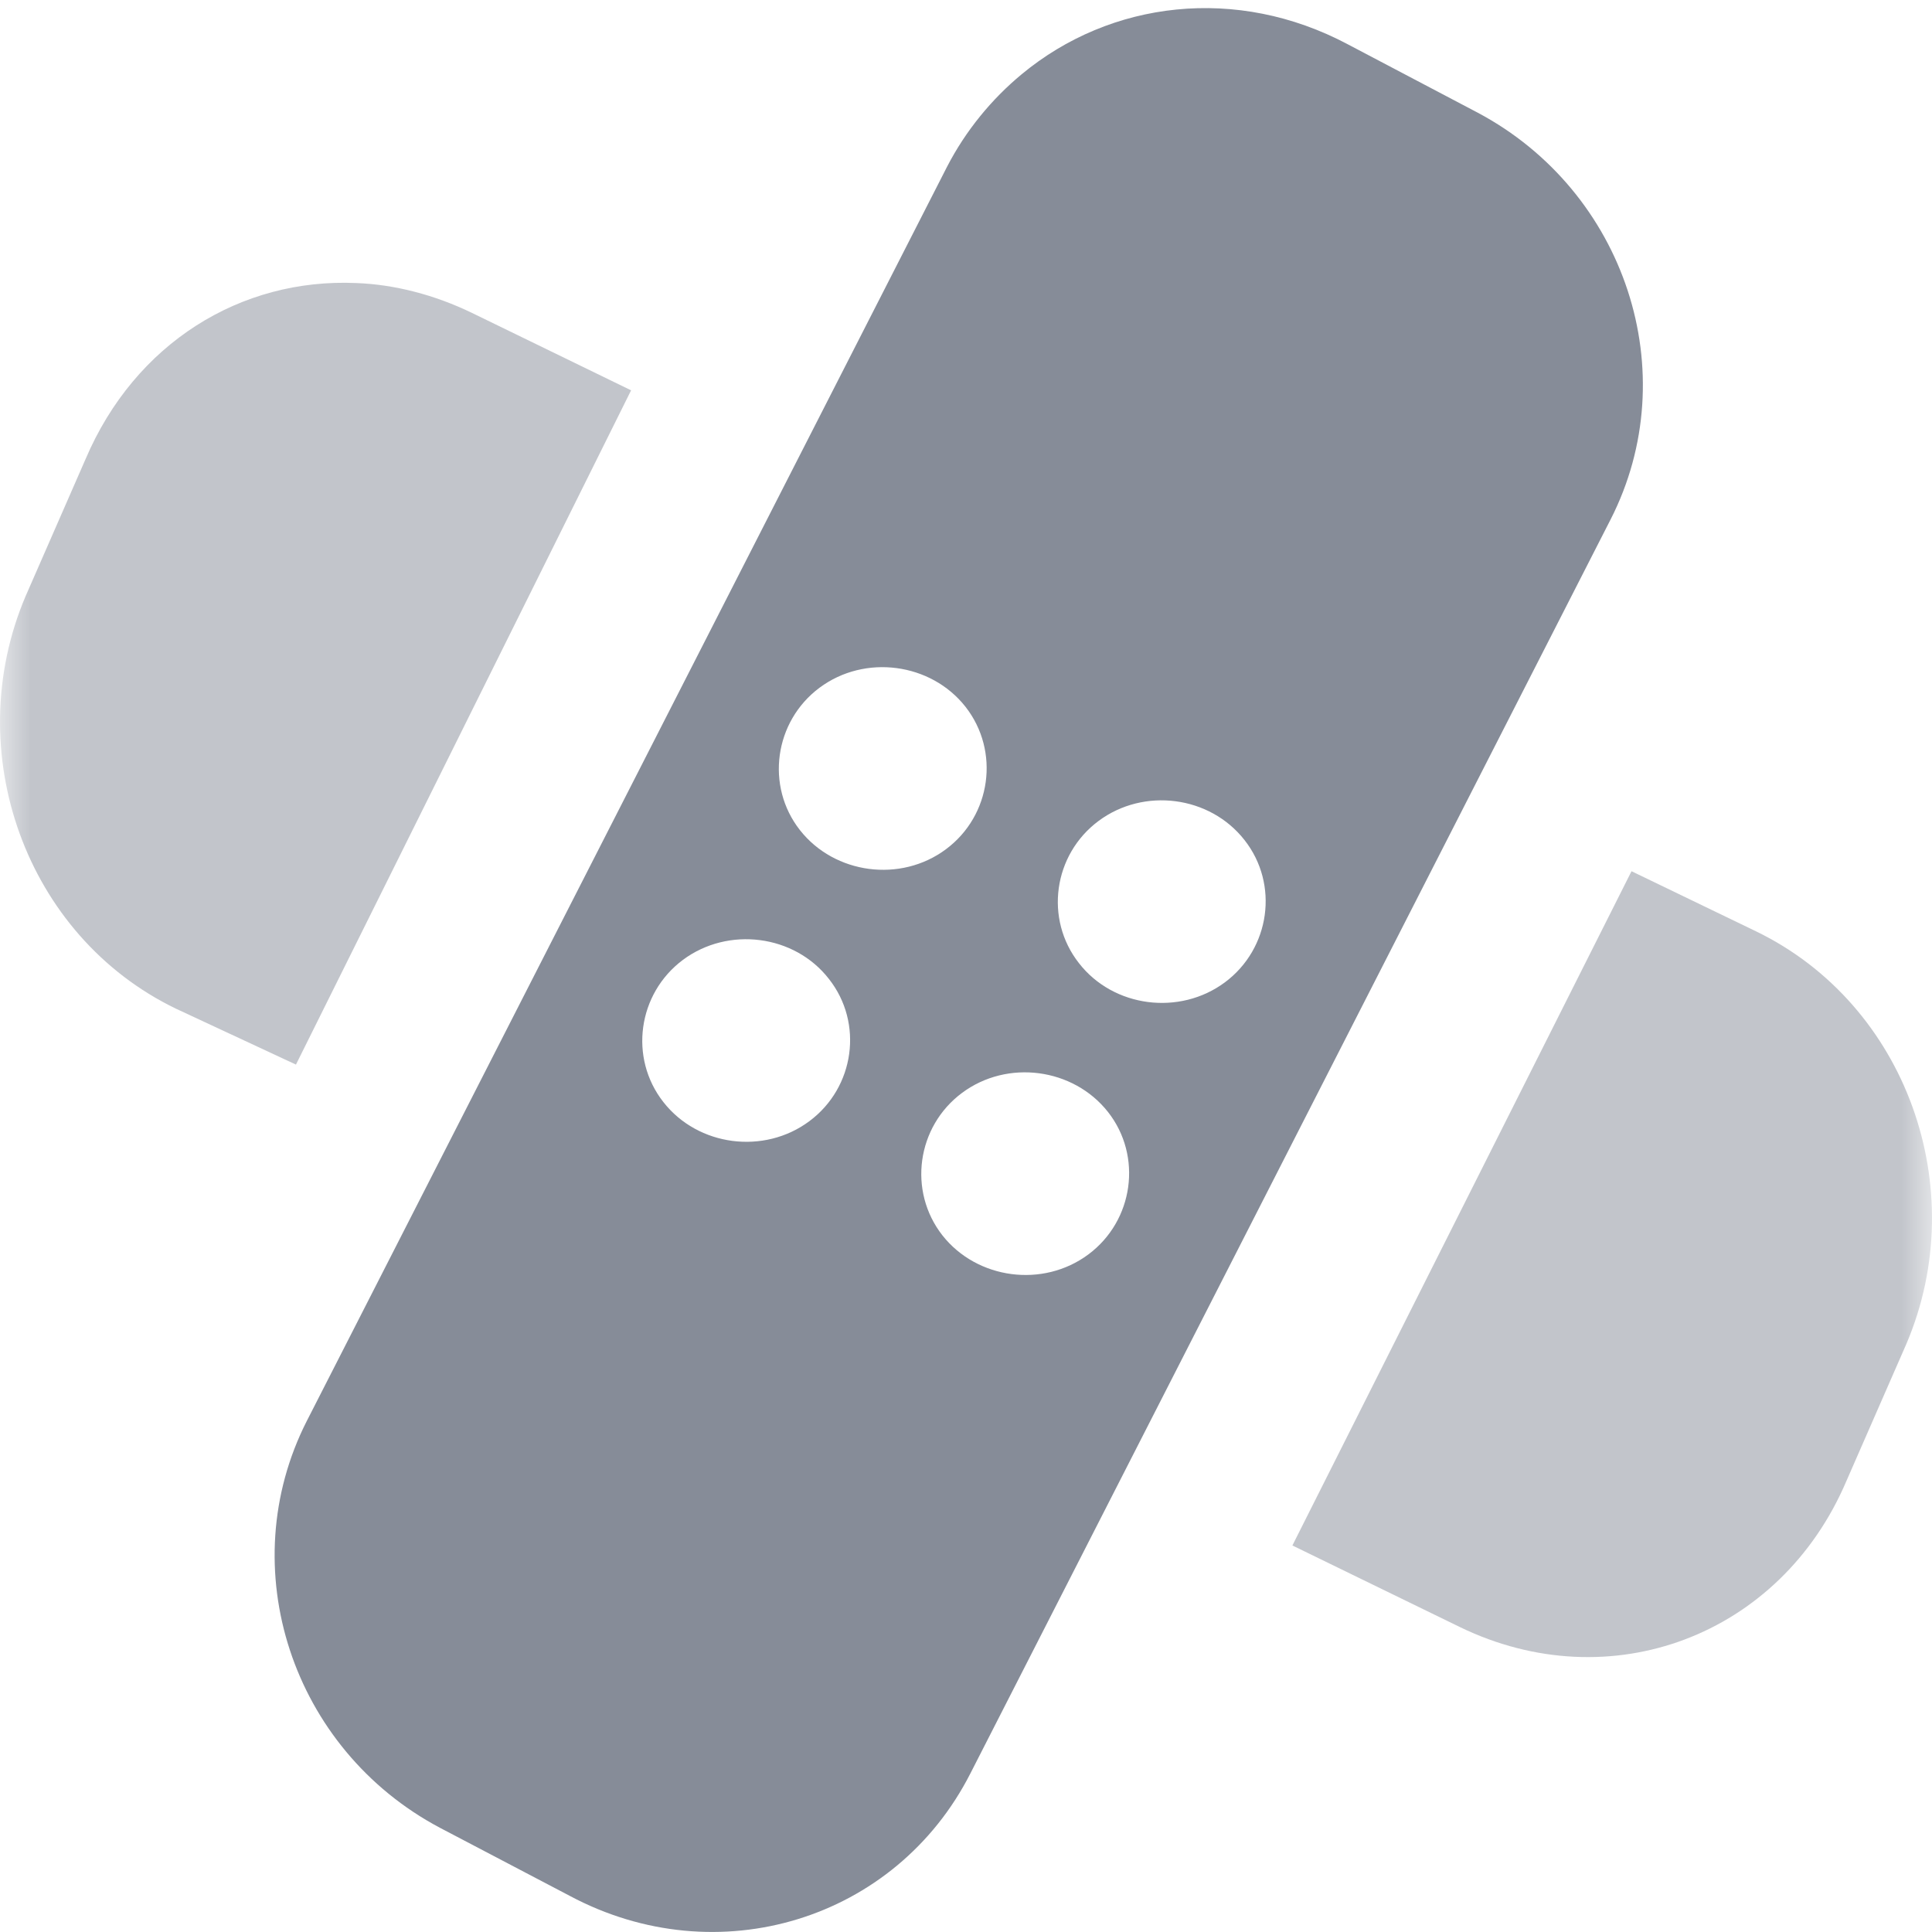 <?xml version="1.0" encoding="UTF-8"?>
<svg xmlns="http://www.w3.org/2000/svg" xmlns:xlink="http://www.w3.org/1999/xlink" width="32pt" height="32pt" viewBox="0 0 32 32" version="1.1">
<defs>
<filter id="alpha" filterUnits="objectBoundingBox" x="0%" y="0%" width="100%" height="100%">
  <feColorMatrix type="matrix" in="SourceGraphic" values="0 0 0 0 1 0 0 0 0 1 0 0 0 0 1 0 0 0 1 0"/>
</filter>
<mask id="mask0">
  <g filter="url(#alpha)">
<rect x="0" y="0" width="32" height="32" style="fill:rgb(0%,0%,0%);fill-opacity:0.502;stroke:none;"/>
  </g>
</mask>
<clipPath id="clip1">
  <rect width="32" height="32"/>
</clipPath>
<g id="surface6" clip-path="url(#clip1)">
<path style=" stroke:none;fill-rule:nonzero;fill:rgb(52.549%,54.902%,59.608%);fill-opacity:1;" d="M 5.898 4.688 C 3.988 4.605 2.238 5.68 1.418 7.602 L 0.422 9.879 C -0.668 12.445 0.422 15.504 2.914 16.707 L 4.902 17.633 L 10.453 6.465 L 7.82 5.184 C 7.199 4.883 6.535 4.711 5.898 4.688 Z M 27.023 14.43 L 21.406 25.598 L 24.18 26.949 C 26.668 28.156 29.488 27.098 30.582 24.531 L 31.578 22.254 C 32.668 19.688 31.578 16.633 29.086 15.426 Z M 27.023 14.43 "/>
</g>
</defs>
<g id="surface1">
<path style=" stroke:none;fill-rule:nonzero;fill:rgb(52.549%,54.902%,59.608%);fill-opacity:1;" d="M 16.922 1.23 C 16.43 1.637 15.996 2.16 15.684 2.766 L 5.082 23.535 C 3.844 25.969 4.836 28.973 7.285 30.273 L 9.438 31.402 C 11.883 32.707 14.836 31.805 16.074 29.371 L 26.676 8.605 C 27.918 6.172 26.922 3.168 24.477 1.867 L 22.324 0.734 C 20.488 -0.242 18.395 0.008 16.922 1.23 Z M 13.574 11.391 C 14.324 10.832 15.418 10.977 15.992 11.707 C 16.566 12.441 16.418 13.508 15.668 14.066 C 14.918 14.625 13.824 14.48 13.25 13.75 C 12.676 13.02 12.824 11.949 13.574 11.391 Z M 11.312 15.898 C 12.062 15.34 13.16 15.48 13.73 16.215 C 14.305 16.945 14.156 18.012 13.406 18.57 C 12.656 19.129 11.562 18.988 10.988 18.254 C 10.414 17.523 10.562 16.457 11.312 15.898 Z M 18.195 13.598 C 18.945 13.039 20.039 13.18 20.613 13.914 C 21.188 14.645 21.039 15.711 20.289 16.27 C 19.539 16.828 18.441 16.688 17.871 15.953 C 17.297 15.223 17.445 14.156 18.195 13.598 Z M 15.934 18.102 C 16.684 17.543 17.777 17.688 18.352 18.418 C 18.926 19.148 18.777 20.219 18.027 20.777 C 17.277 21.336 16.184 21.191 15.609 20.461 C 15.035 19.727 15.184 18.66 15.934 18.102 Z M 15.934 18.102 "/>
<use xlink:href="#surface6" mask="url(#mask0)"/>
</g>
</svg>

